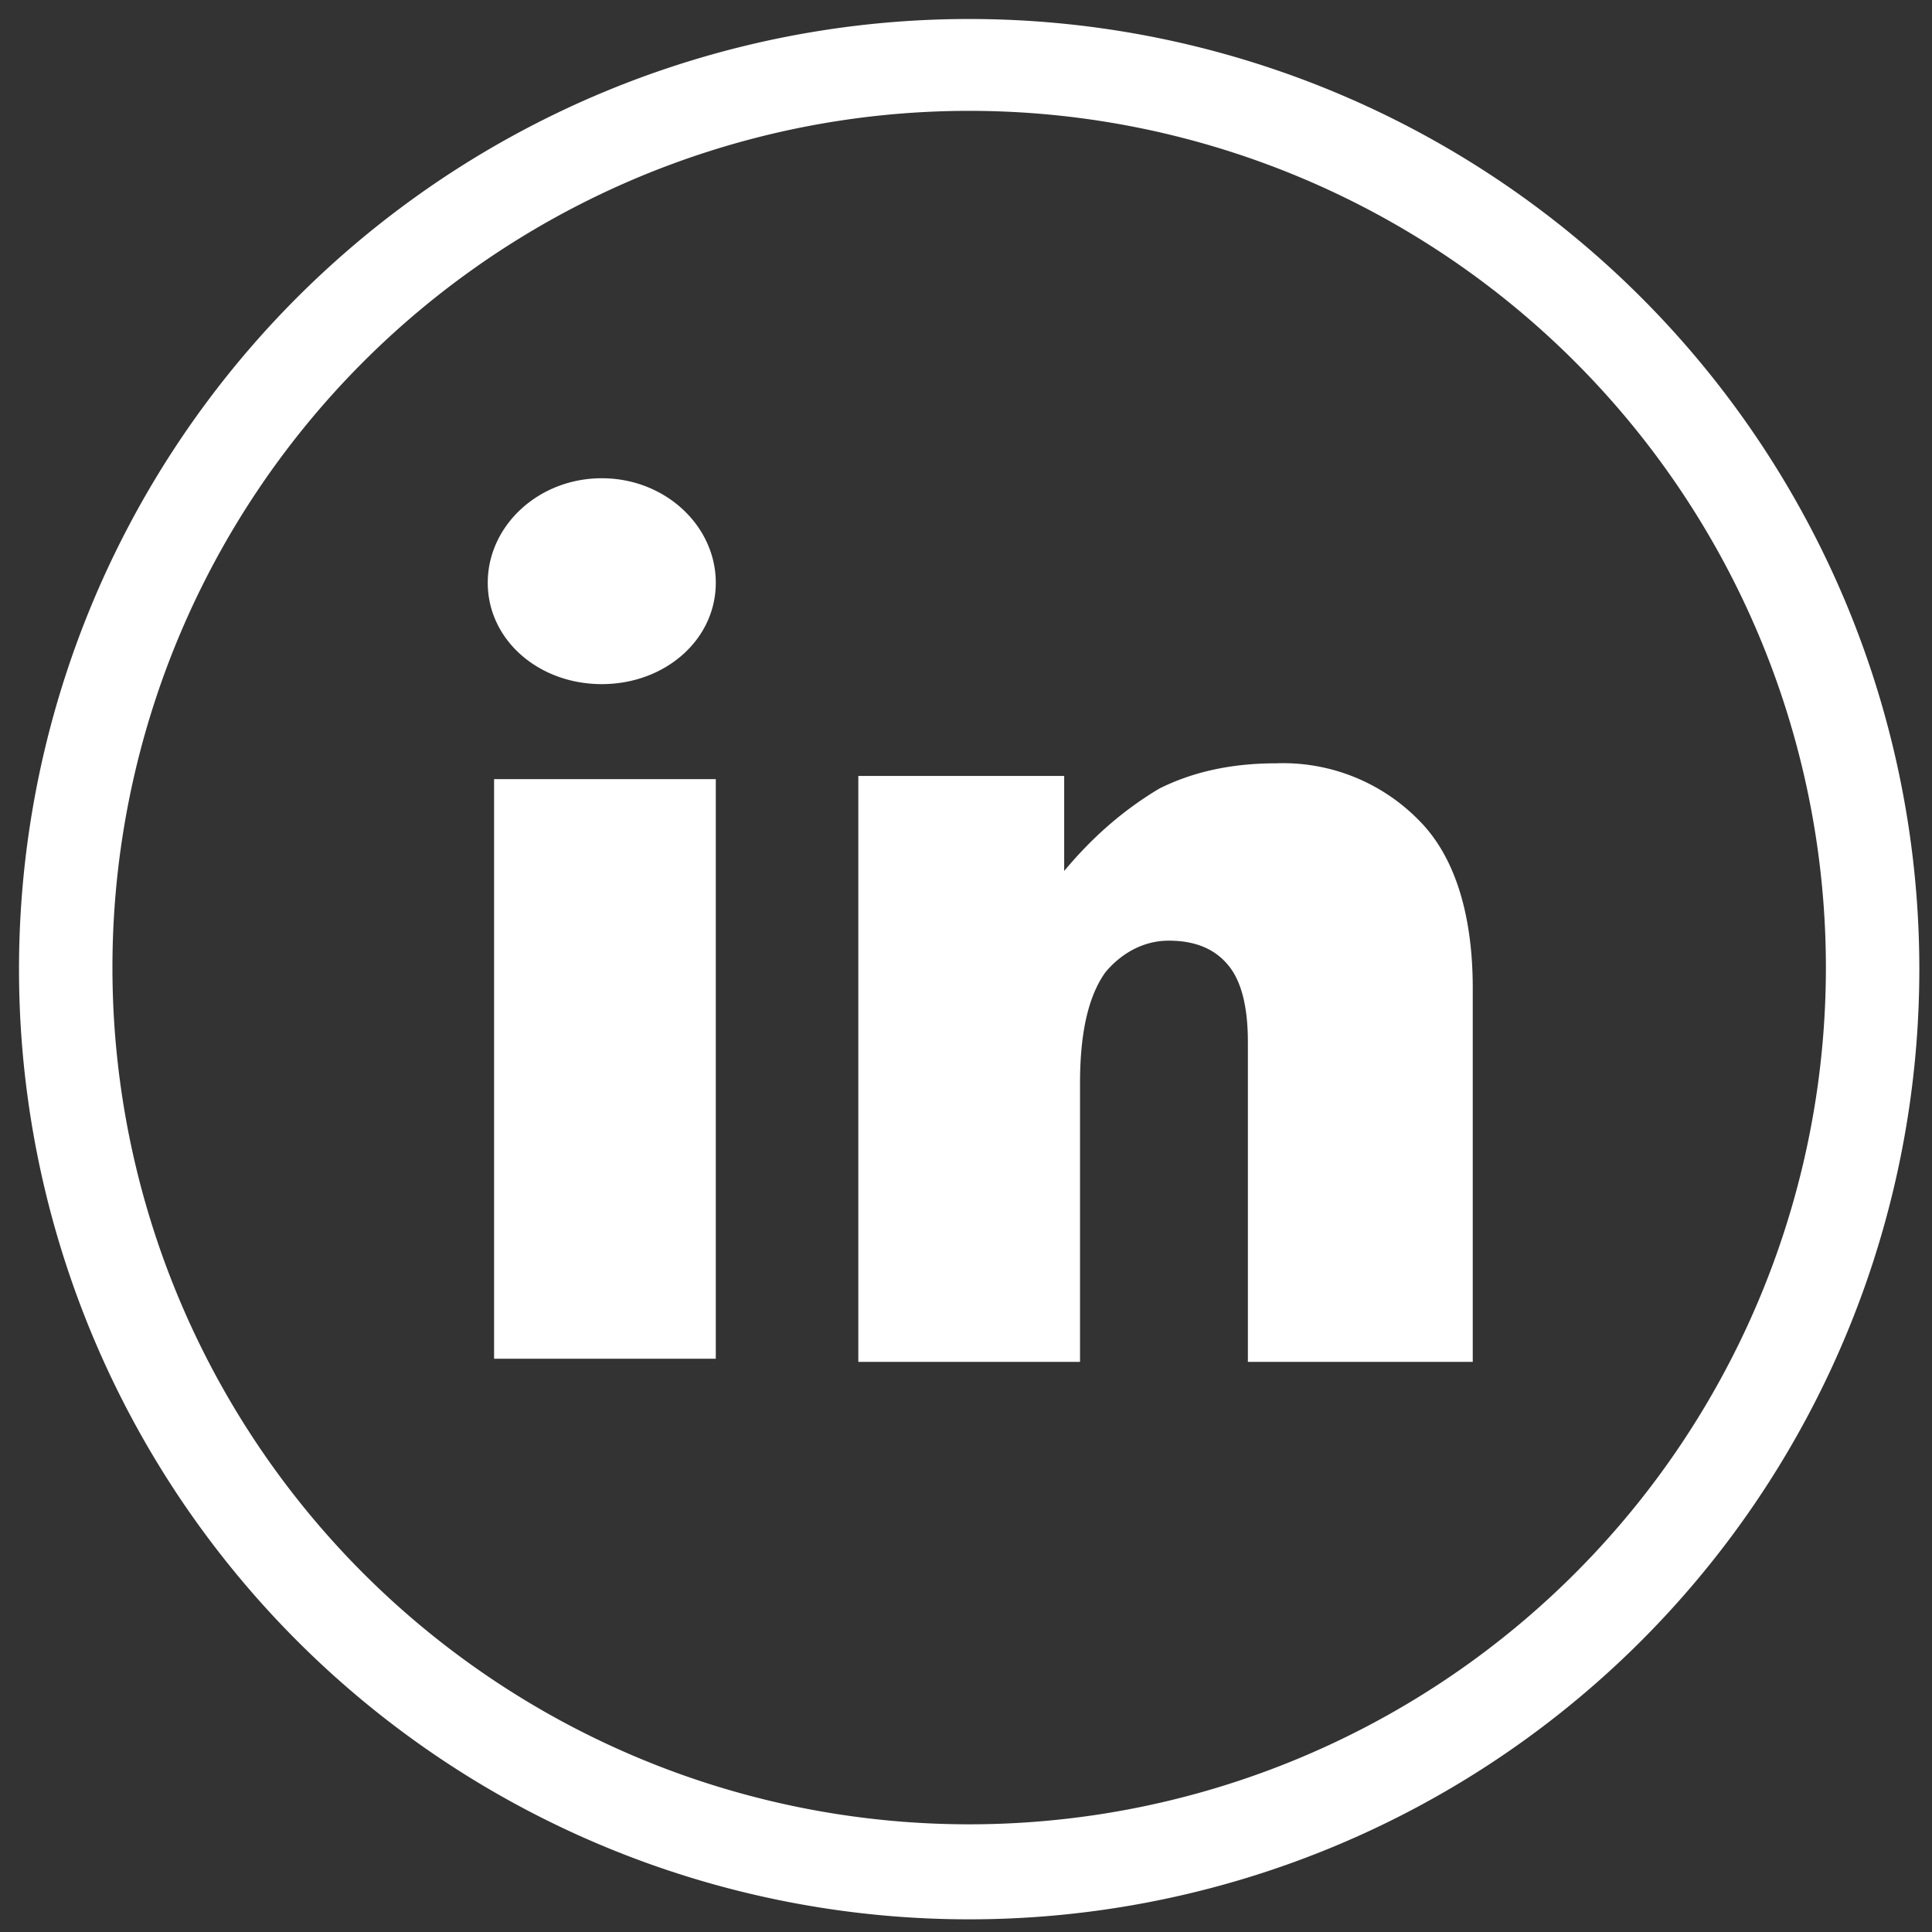 <svg width="61" height="61" fill="none" xmlns="http://www.w3.org/2000/svg">
  <rect width="100%" height="100%" fill="#333333" stroke="none"/>
  <path d="M30.6.6a30 30 0 100 60 30 30 0 000-60zm0 57a27 27 0 110-54.1 27 27 0 010 54.1z" fill="#fff"/>
  <path d="M22.6 24.6h-7v18.3h7V24.6zM19 21.6c2 0 3.6-1.4 3.6-3.2 0-1.8-1.6-3.3-3.6-3.3s-3.6 1.5-3.6 3.3c0 1.8 1.6 3.2 3.6 3.2zM40.3 24.1c-1.5 0-2.7.3-3.7.8-1 .6-2 1.4-3 2.6v-3h-6.5V43h7v-8.8c0-1.7.3-2.8.8-3.5.5-.6 1.2-1 2-1 .9 0 1.5.3 1.9.8.4.5.6 1.3.6 2.4V43h7.1V31.2c0-2.4-.6-4.2-1.7-5.3a6 6 0 00-4.5-1.8z" fill="#fff"/>
</svg>
